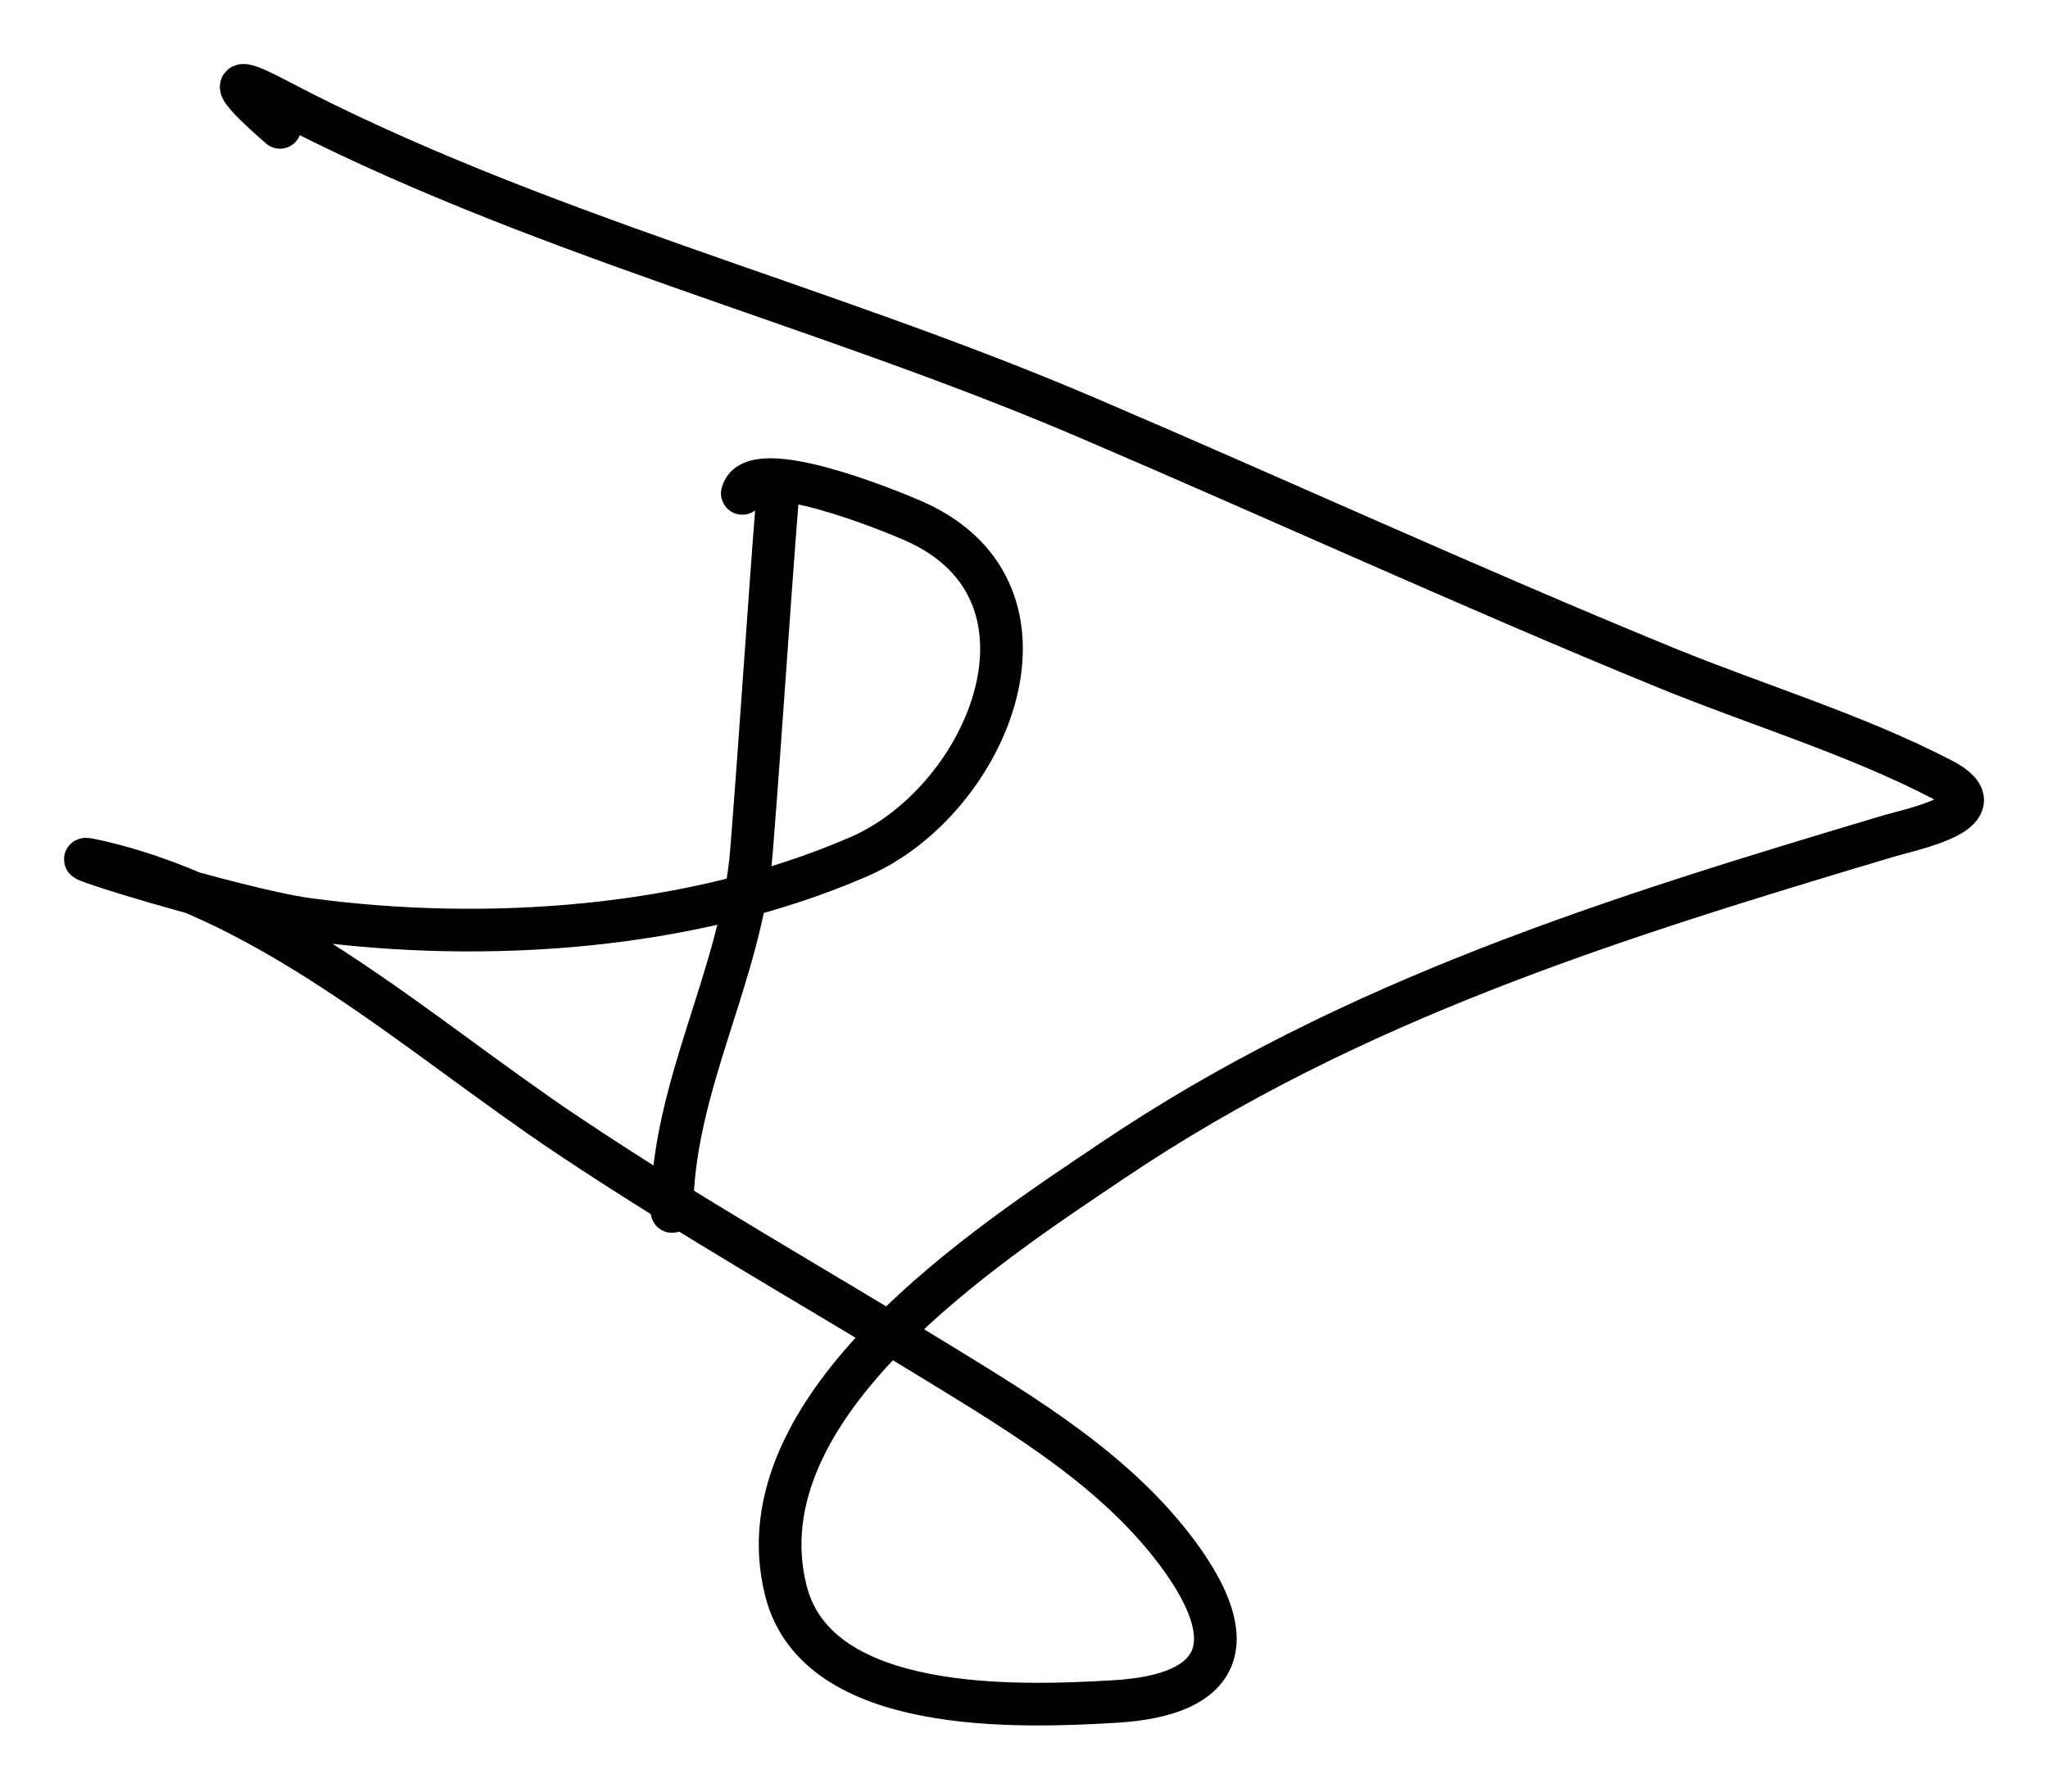 <svg width="24" height="21" viewBox="0 0 24 21" fill="none" xmlns="http://www.w3.org/2000/svg">
<path d="M9.113 5.812C9.004 7.191 8.917 8.585 8.807 9.971C8.691 11.432 7.875 12.732 7.875 14.2" stroke="black" stroke-width="0.5" stroke-linecap="round"/>
<path d="M8.699 5.783C8.816 5.315 10.476 6.003 10.722 6.113C12.587 6.948 11.588 9.377 10.071 10.039C8.115 10.892 5.694 11.058 3.603 10.775C2.768 10.661 0.347 9.91 1.167 10.102C3.225 10.582 4.93 12.153 6.641 13.298C8.065 14.252 9.55 15.088 11.009 15.983C12.015 16.601 13.092 17.248 13.809 18.22C14.578 19.264 14.319 19.87 13.067 19.944C11.948 20.01 9.578 20.105 9.21 18.647C8.66 16.475 11.585 14.582 13.032 13.607C15.835 11.717 18.93 10.756 22.131 9.8C22.409 9.717 23.475 9.507 22.754 9.134C21.733 8.605 20.571 8.257 19.513 7.823C17.229 6.887 14.986 5.856 12.717 4.886C9.611 3.558 6.212 2.732 3.225 1.156C2.446 0.745 3 1.247 3.281 1.493" stroke="black" stroke-width="0.5" stroke-linecap="round"/>
</svg>
